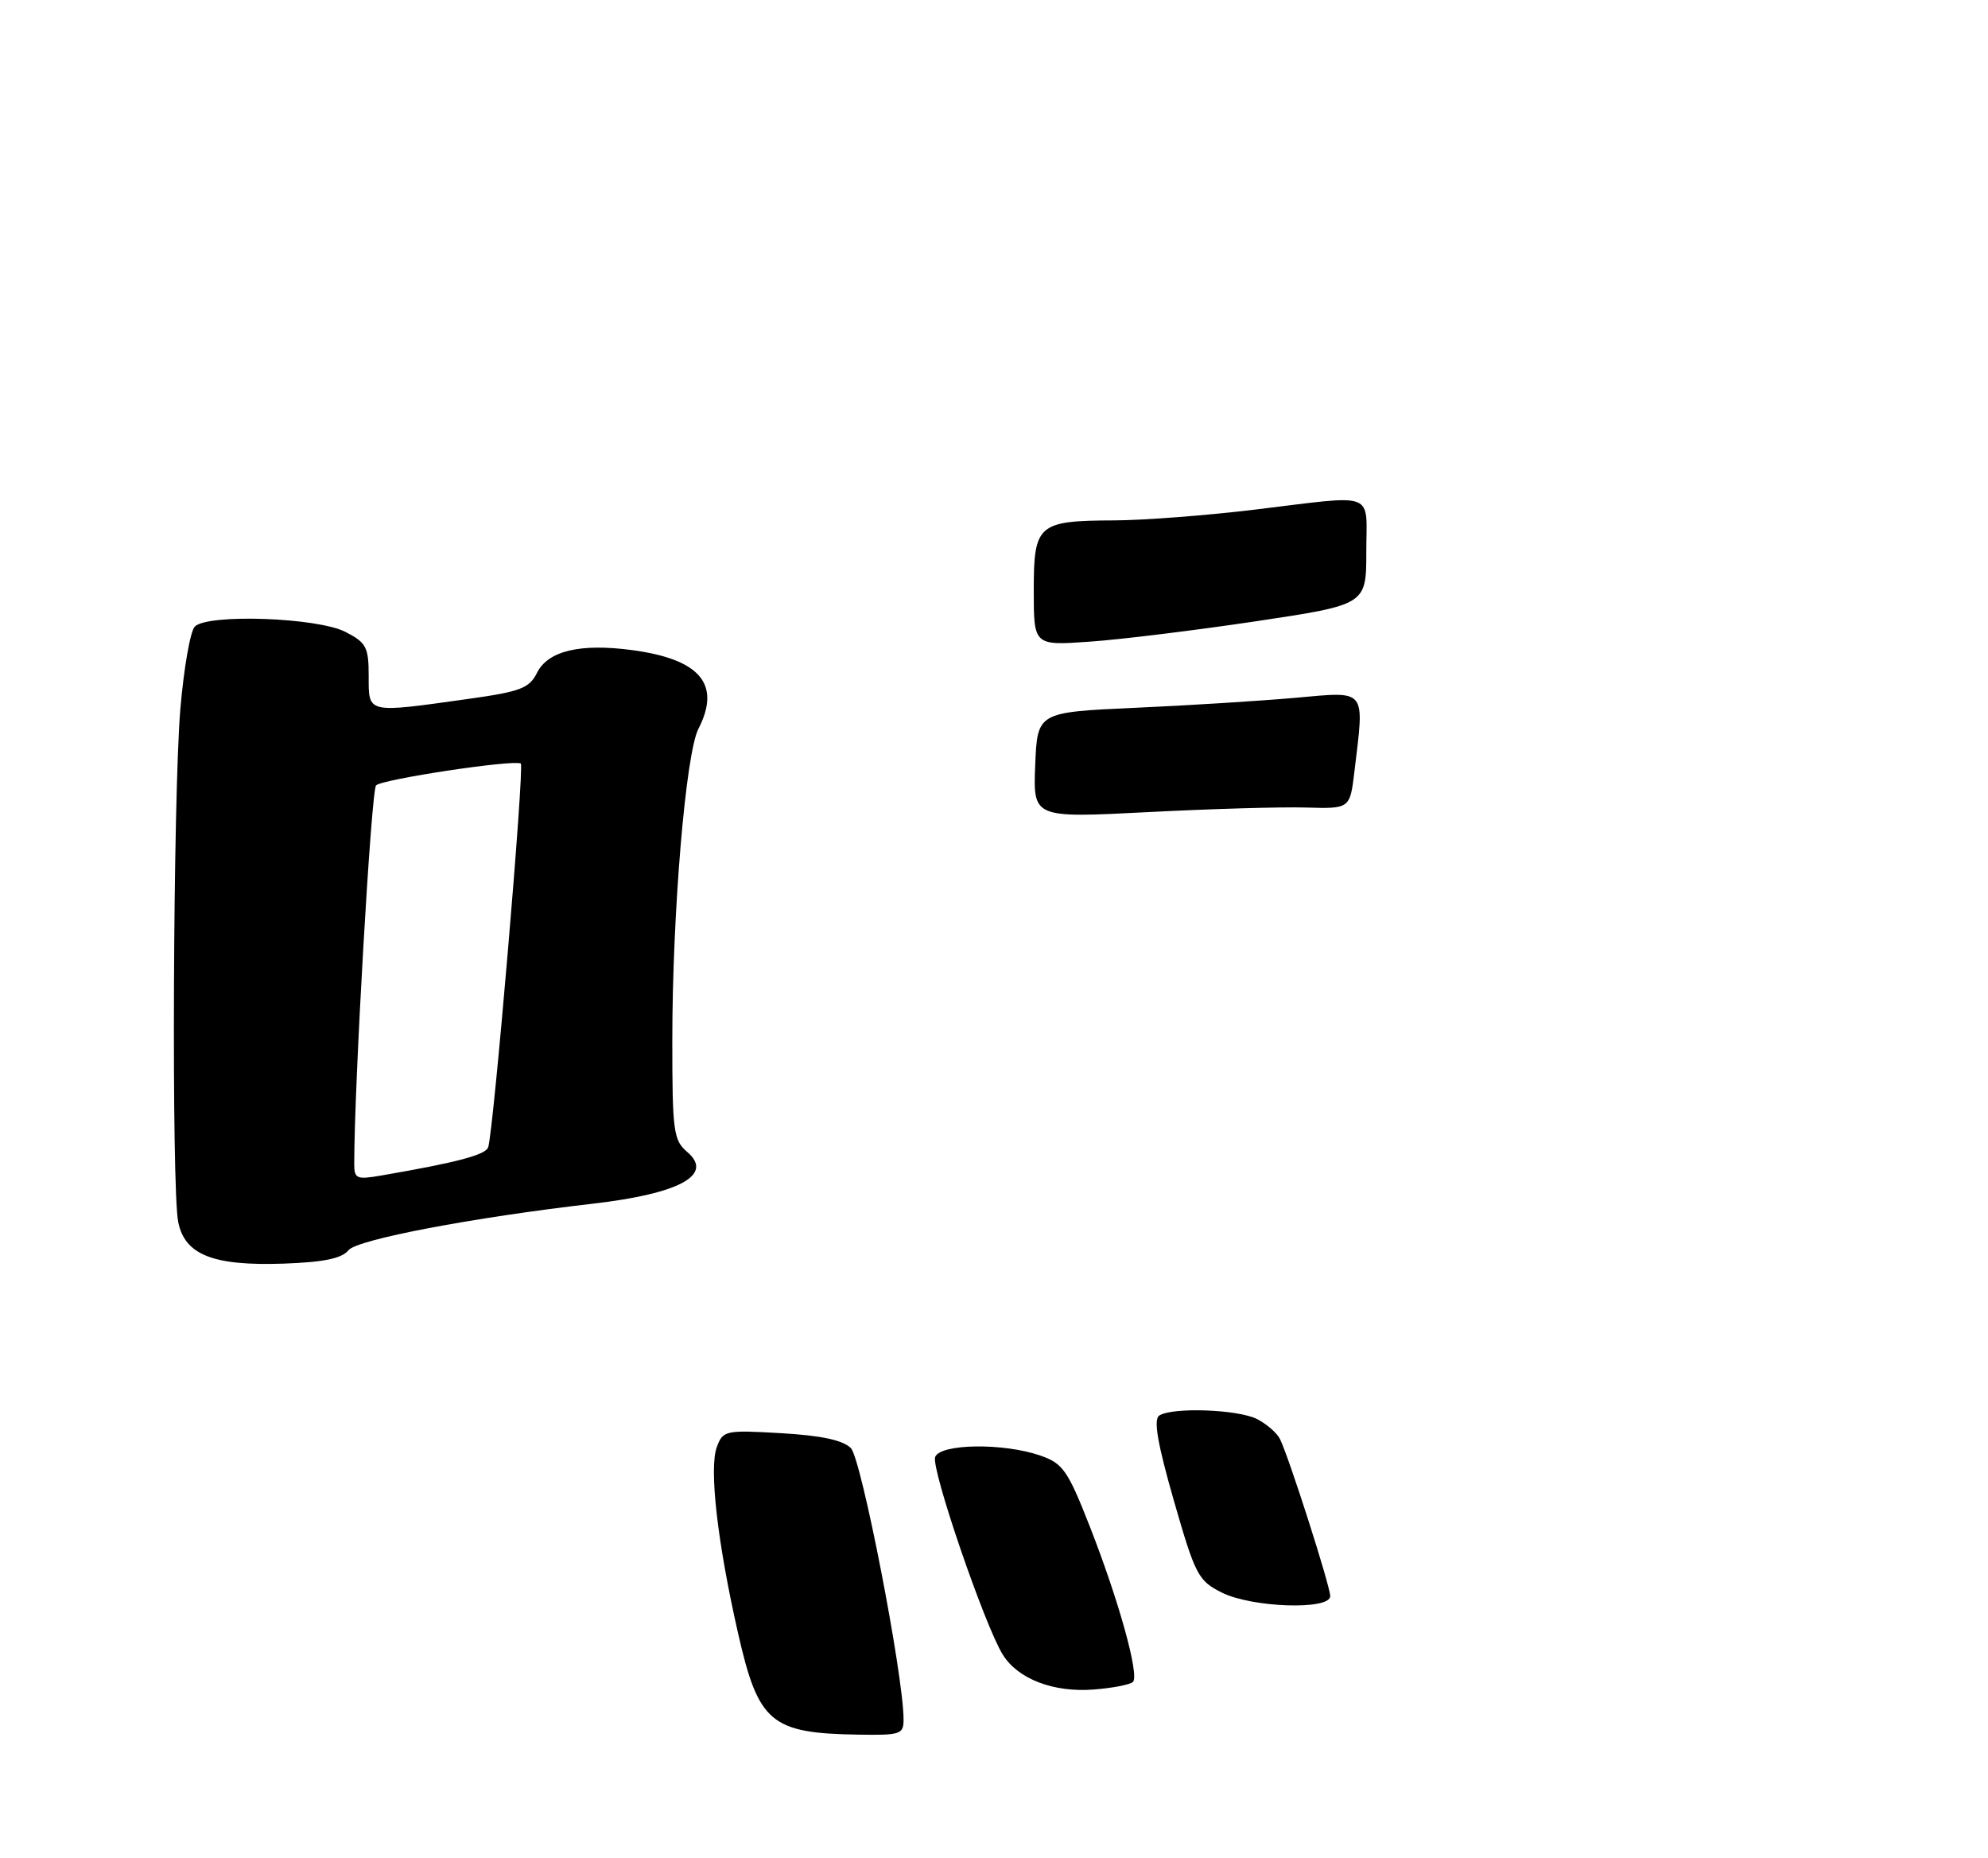<?xml version="1.0" encoding="UTF-8" standalone="no"?>
<!DOCTYPE svg PUBLIC "-//W3C//DTD SVG 1.1//EN" "http://www.w3.org/Graphics/SVG/1.1/DTD/svg11.dtd" >
<svg xmlns="http://www.w3.org/2000/svg" xmlns:xlink="http://www.w3.org/1999/xlink" version="1.1" viewBox="0 0 275 257">
 <g >
 <path fill="currentColor"
d=" M 124.99 237.75 C 124.95 231.53 119.15 201.72 117.70 200.27 C 116.60 199.17 113.59 198.53 108.08 198.21 C 100.34 197.76 100.01 197.83 99.16 200.12 C 98.07 203.04 99.23 213.27 102.09 225.85 C 104.91 238.27 106.61 239.71 118.75 239.90 C 124.60 239.99 125.00 239.86 124.99 237.75 Z  M 156.72 232.61 C 157.64 231.69 154.76 221.32 150.71 211.00 C 147.71 203.37 147.02 202.38 143.93 201.31 C 138.82 199.53 130.07 199.65 129.36 201.50 C 128.76 203.06 136.18 224.74 138.71 228.83 C 140.80 232.20 145.71 234.09 151.27 233.66 C 153.90 233.46 156.35 232.98 156.72 232.61 Z  M 184.01 220.75 C 184.02 219.40 178.29 201.48 177.05 199.00 C 176.64 198.18 175.22 196.94 173.90 196.26 C 171.29 194.92 162.19 194.58 160.36 195.77 C 159.54 196.29 160.11 199.61 162.37 207.50 C 165.34 217.83 165.74 218.61 169.01 220.25 C 173.18 222.34 183.99 222.70 184.01 220.75 Z  M 48.21 172.90 C 49.41 171.42 65.35 168.39 82.00 166.47 C 94.02 165.08 98.77 162.49 95.08 159.33 C 93.16 157.70 93.00 156.49 93.00 143.92 C 93.00 126.28 94.85 104.24 96.61 100.80 C 99.77 94.65 96.88 91.19 87.52 89.92 C 80.29 88.94 75.81 90.00 74.29 93.04 C 73.23 95.18 72.01 95.65 64.78 96.66 C 50.66 98.64 51.00 98.72 51.00 93.53 C 51.00 89.50 50.68 88.88 47.80 87.40 C 43.95 85.40 28.75 84.86 26.95 86.65 C 26.32 87.28 25.42 92.46 24.94 98.15 C 23.94 110.33 23.71 164.30 24.65 168.99 C 25.56 173.55 29.47 175.09 39.21 174.76 C 44.80 174.56 47.28 174.05 48.21 172.90 Z  M 143.20 105.82 C 143.50 98.50 143.50 98.50 157.00 97.89 C 164.43 97.56 174.44 96.93 179.25 96.50 C 189.16 95.62 188.75 95.11 187.36 106.68 C 186.74 111.86 186.74 111.86 180.62 111.68 C 177.25 111.58 167.39 111.87 158.70 112.32 C 142.91 113.13 142.91 113.13 143.20 105.82 Z  M 143.00 81.68 C 143.00 72.49 143.54 72.01 154.18 71.97 C 158.21 71.95 166.90 71.29 173.50 70.49 C 190.65 68.42 189.00 67.80 189.00 76.32 C 189.00 83.63 189.00 83.63 173.75 85.92 C 165.36 87.17 155.01 88.45 150.75 88.74 C 143.00 89.29 143.00 89.29 143.00 81.68 Z  M 49.00 161.00 C 49.00 150.13 51.35 109.31 52.02 108.62 C 52.83 107.77 70.92 105.04 72.04 105.59 C 72.58 105.86 68.27 156.48 67.53 158.67 C 67.16 159.72 63.26 160.76 52.75 162.57 C 49.35 163.16 49.00 163.02 49.00 161.00 Z "/>
</g>
</svg>